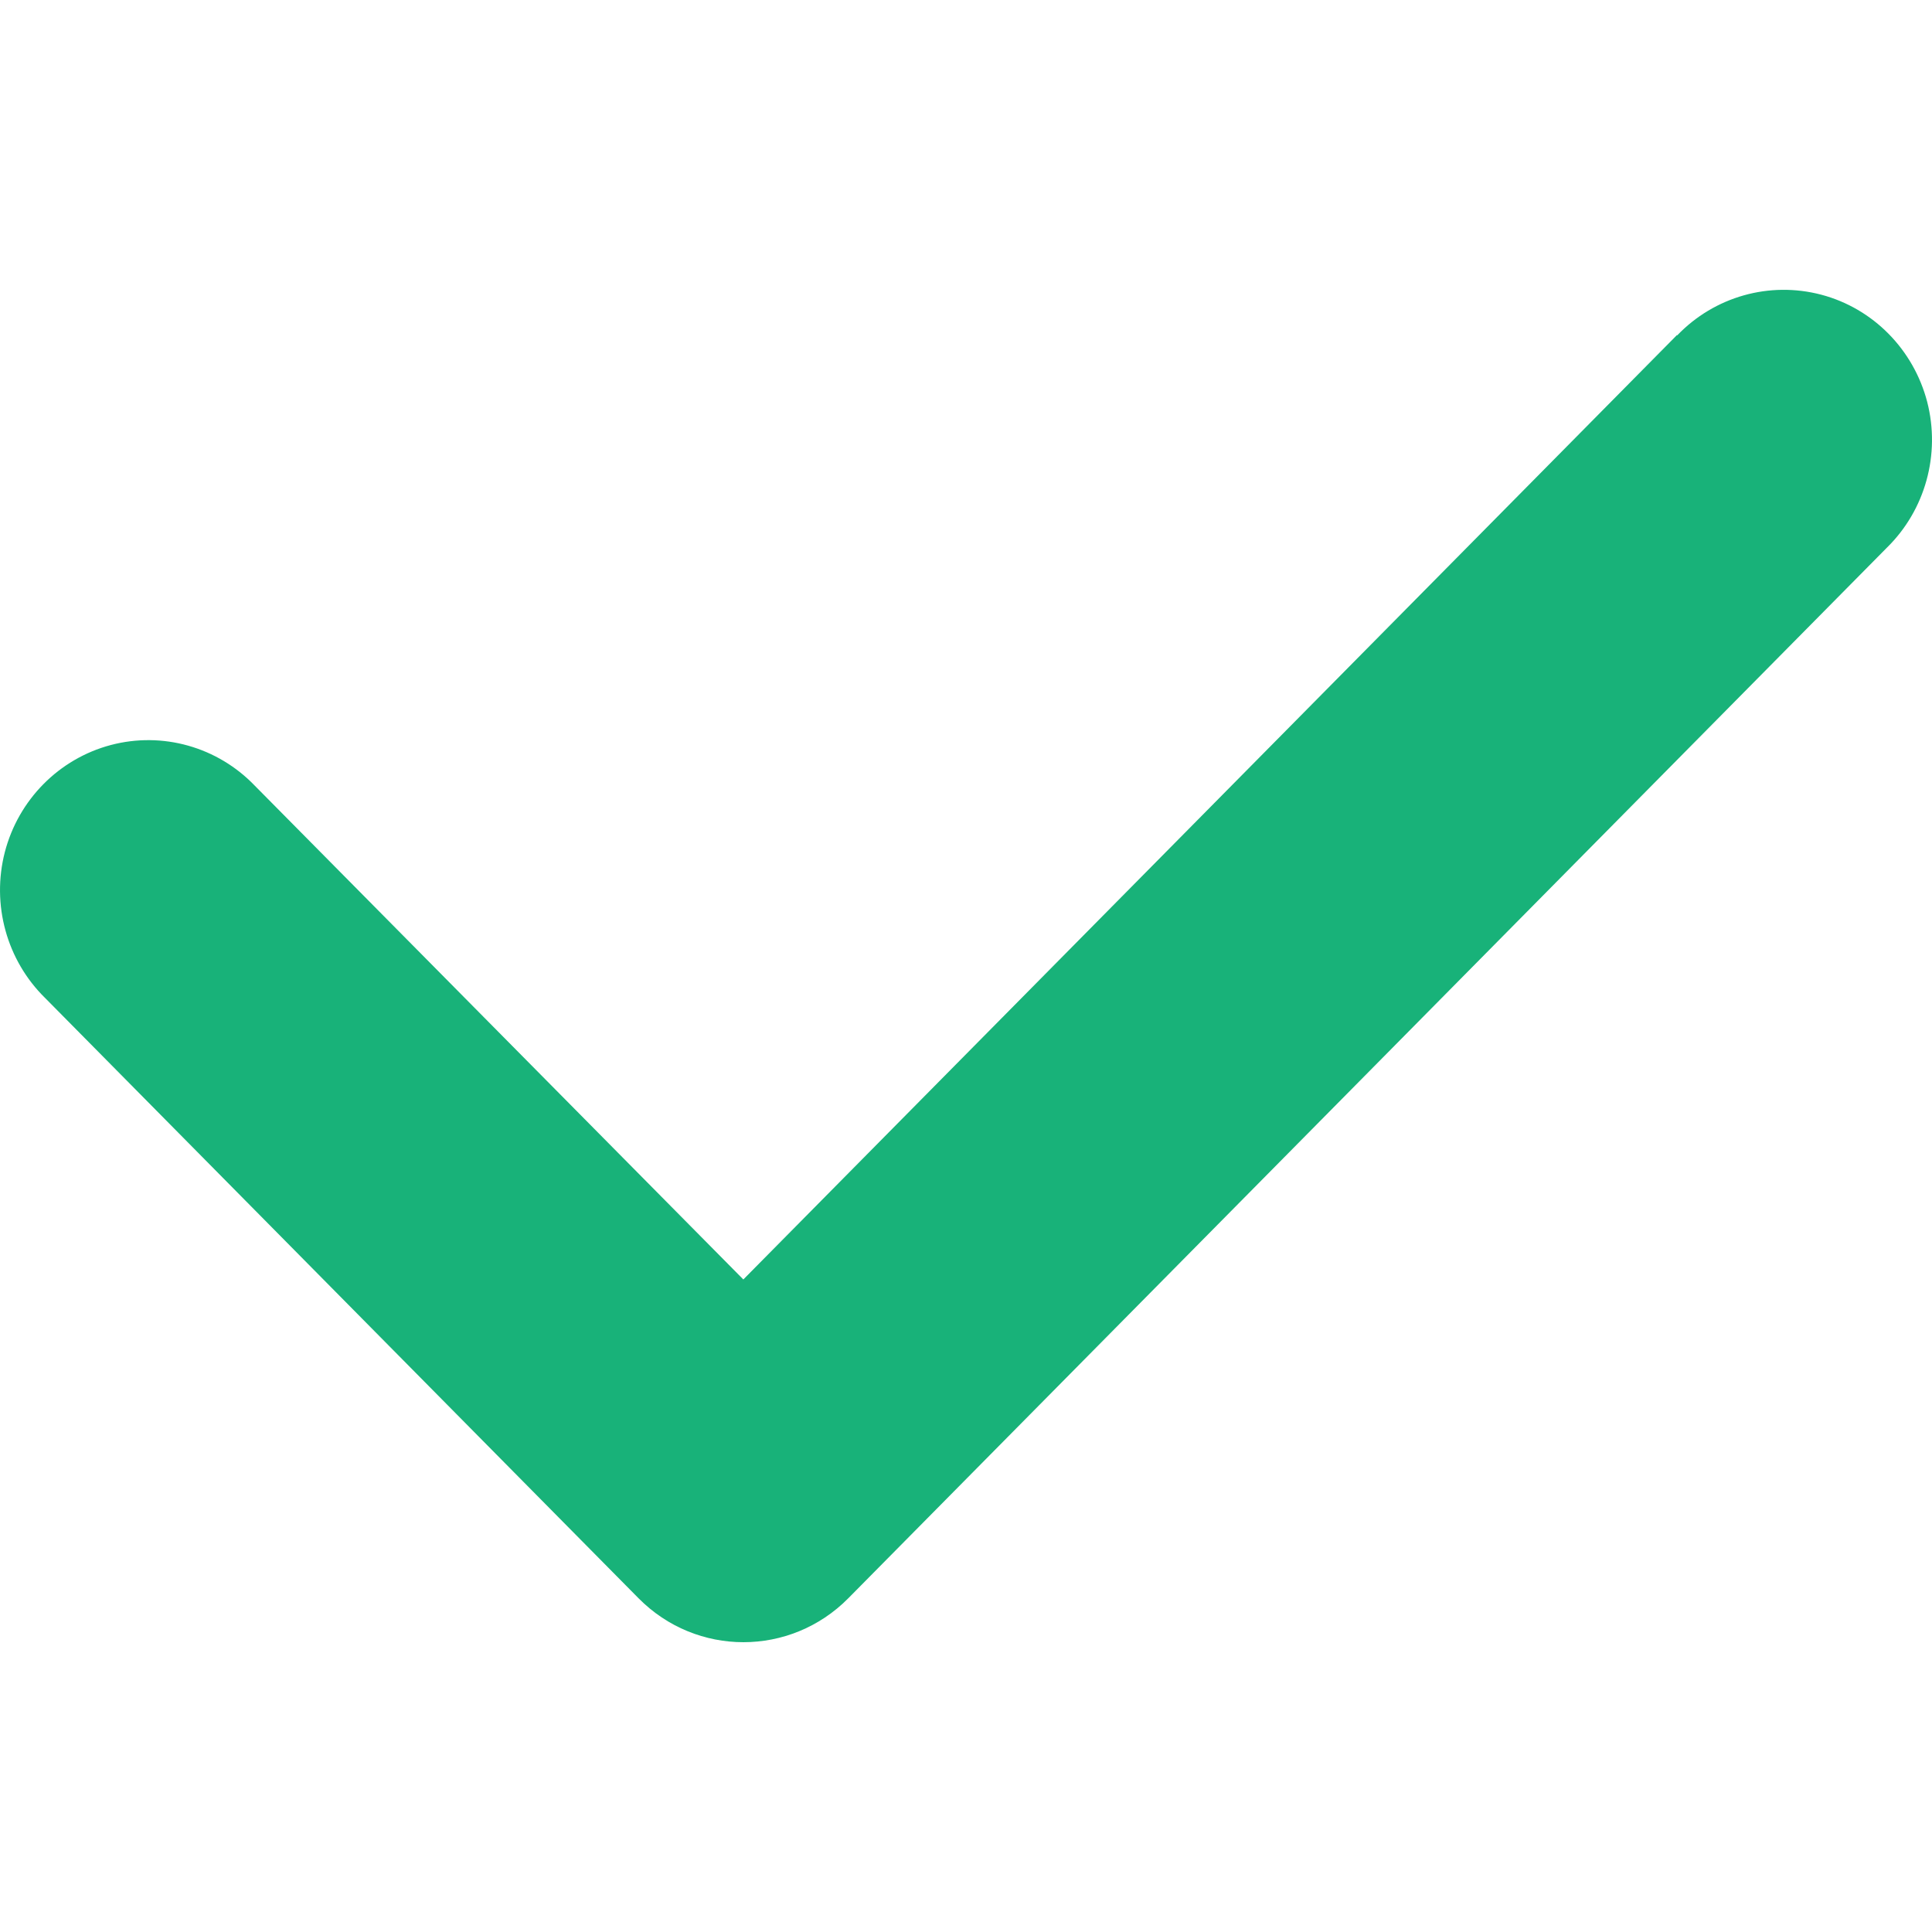 <svg xmlns="http://www.w3.org/2000/svg" width="24" height="24" viewBox="0 0 24 24">
    <g fill="none" fill-rule="evenodd">
        <g fill="#18B279" fill-rule="nonzero">
            <g>
                <path d="M20.832 4.162L9.234 15.894 3.166 9.761c-.463-.483-1.147-.676-1.79-.506-.644.171-1.147.68-1.316 1.33-.168.651.023 1.344.5 1.812l7.372 7.457c.72.728 1.886.728 2.606 0L23.44 6.803c.477-.468.668-1.16.5-1.812-.17-.65-.672-1.16-1.315-1.33-.644-.17-1.328.023-1.791.506l-.002-.005z" transform="translate(-23 -376) translate(23 376)"/>
            </g>
        </g>
    </g>
</svg>
